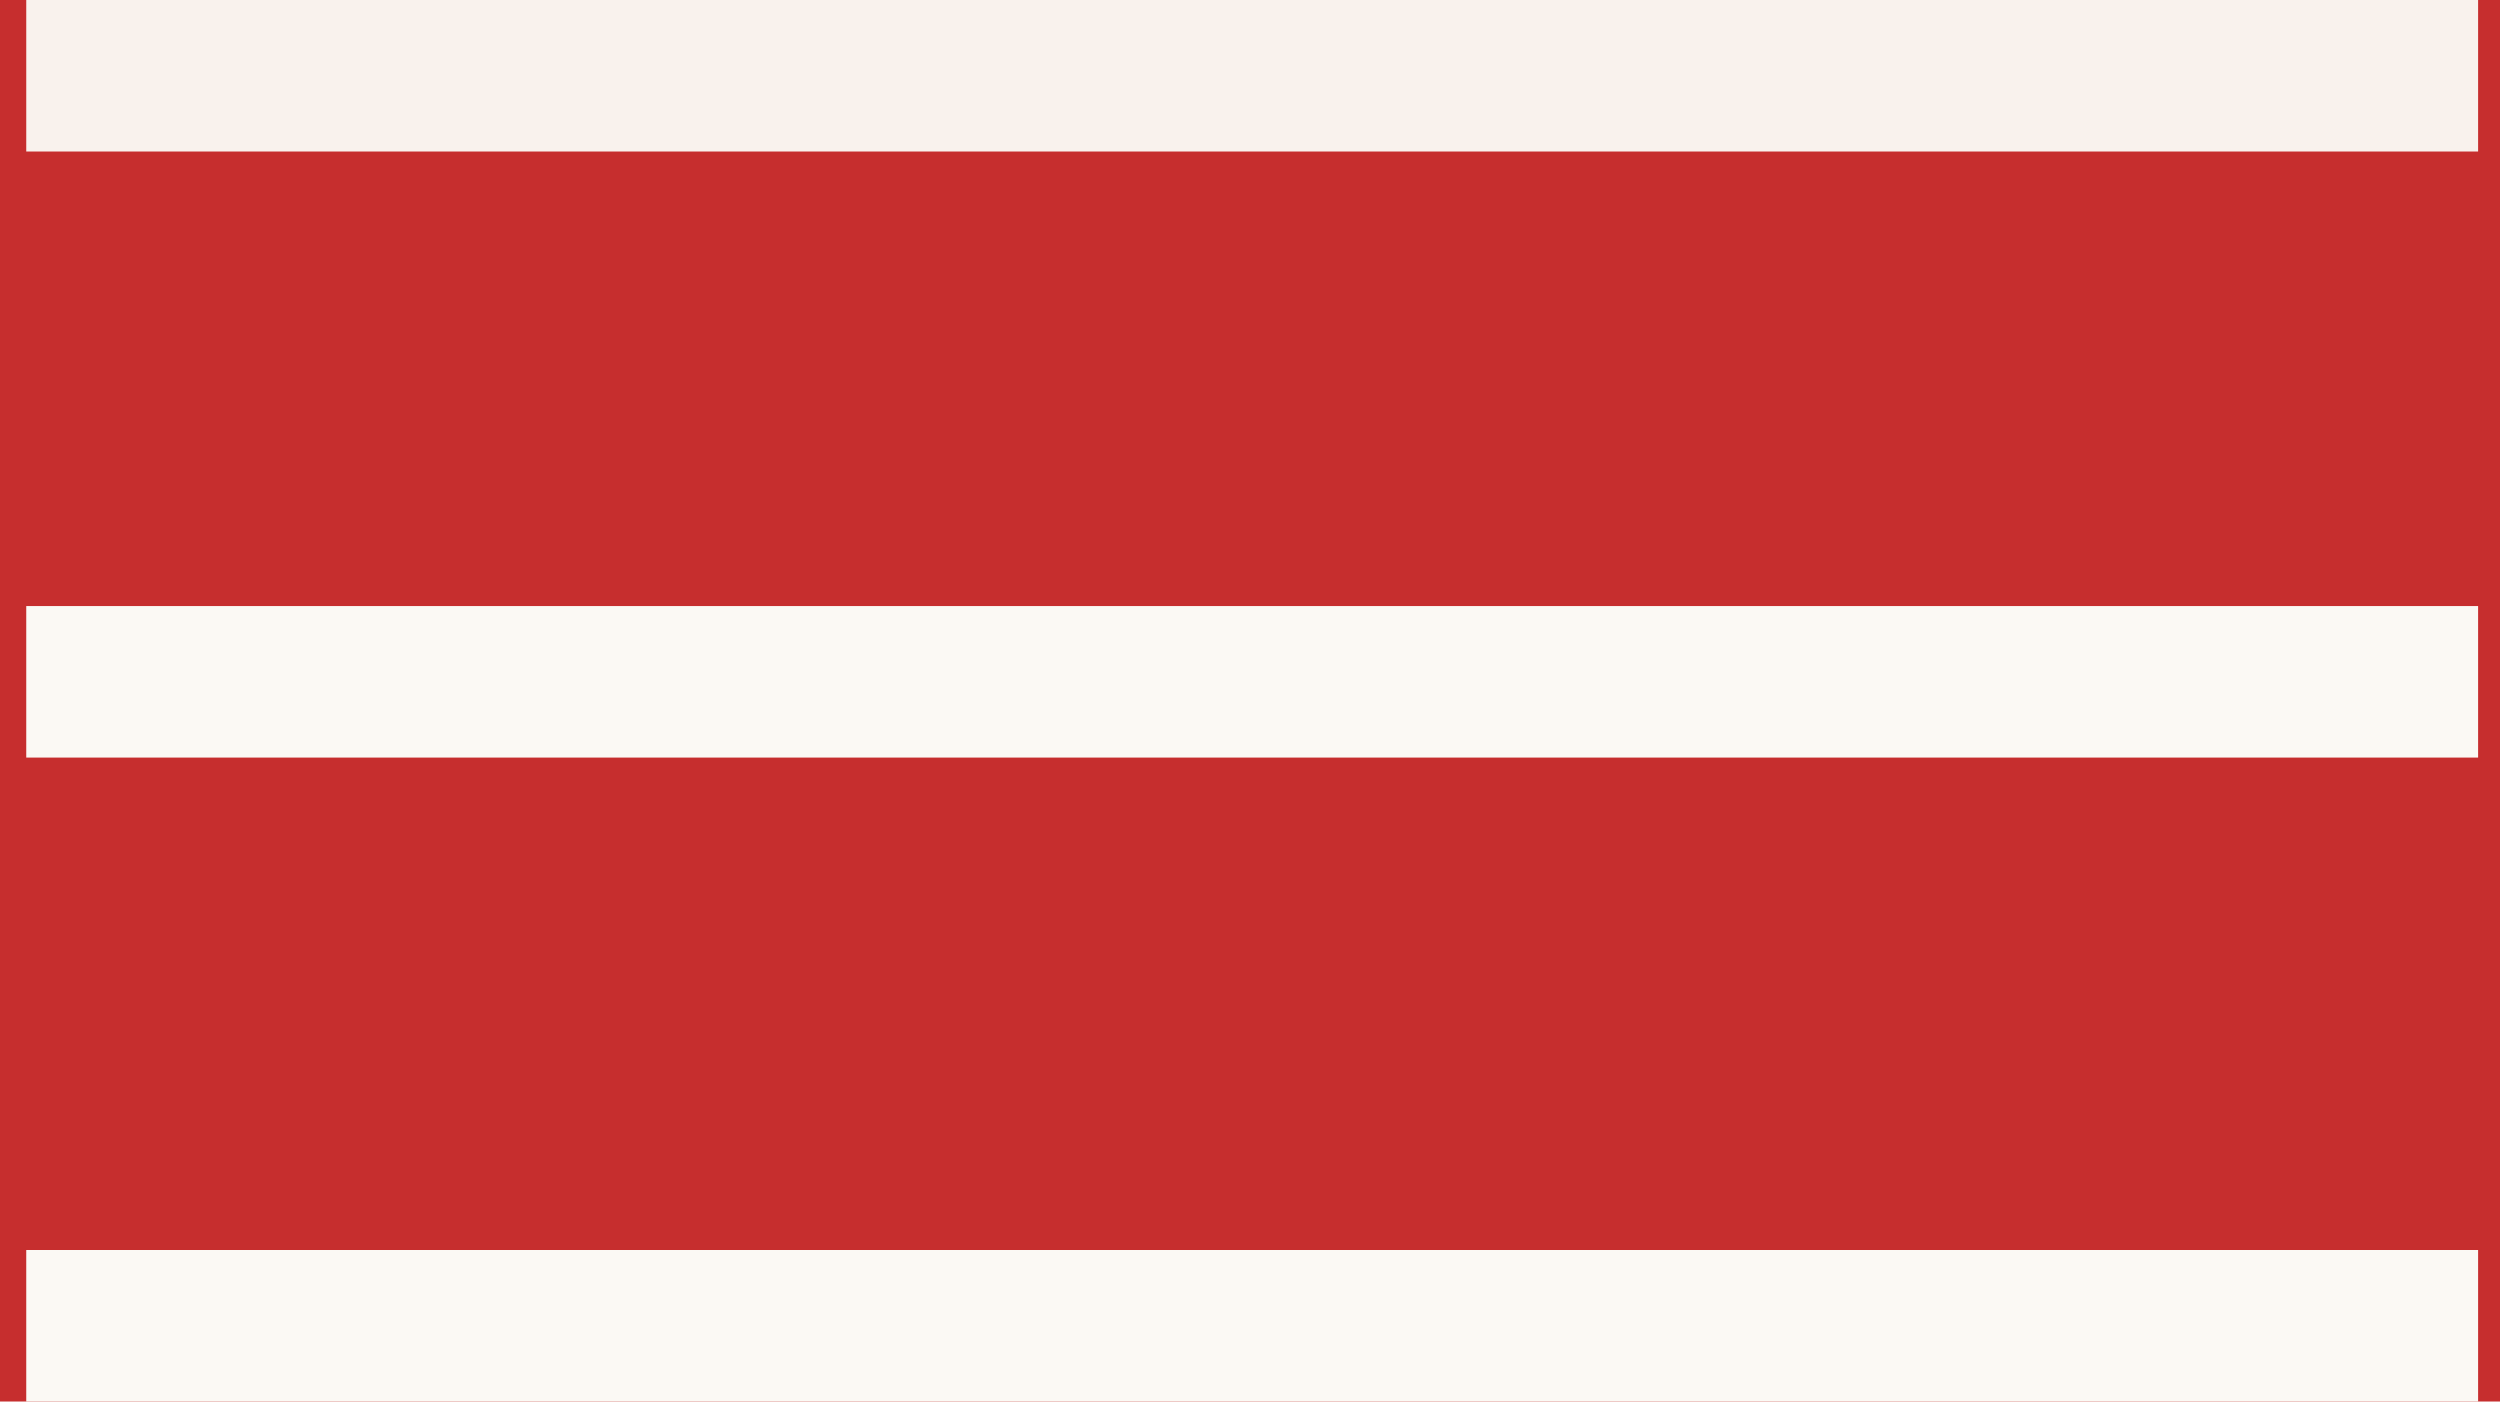 <?xml version="1.0" encoding="UTF-8" standalone="no"?>
<svg width="66px" height="37px" viewBox="0 0 66 37" version="1.1" xmlns="http://www.w3.org/2000/svg" xmlns:xlink="http://www.w3.org/1999/xlink">
    <!-- Generator: Sketch 42 (36781) - http://www.bohemiancoding.com/sketch -->
    <title>Group 6</title>
    <desc>Created with Sketch.</desc>
    <defs></defs>
    <g id="Page-1" stroke="none" stroke-width="1" fill="none" fill-rule="evenodd">
        <g id="Desktop-Copy" transform="translate(-898, -76)">
            <rect id="Rectangle-2" fill="#C62E2E" x="-2" y="-1" width="1054" height="180"></rect>
            <g id="Group-6" transform="translate(899.664, 77)" stroke-width="4" stroke-linecap="square">
                <path d="M1.029,1 L61.758,1" id="Line" stroke="#F9F2ED"></path>
                <path d="M1.029,17 L61.758,17" id="Line-Copy-3" stroke="#FBF9F4"></path>
                <path d="M1.029,34 L61.758,34" id="Line-Copy-6" stroke="#FBF9F4"></path>
            </g>
        </g>
    </g>
</svg>